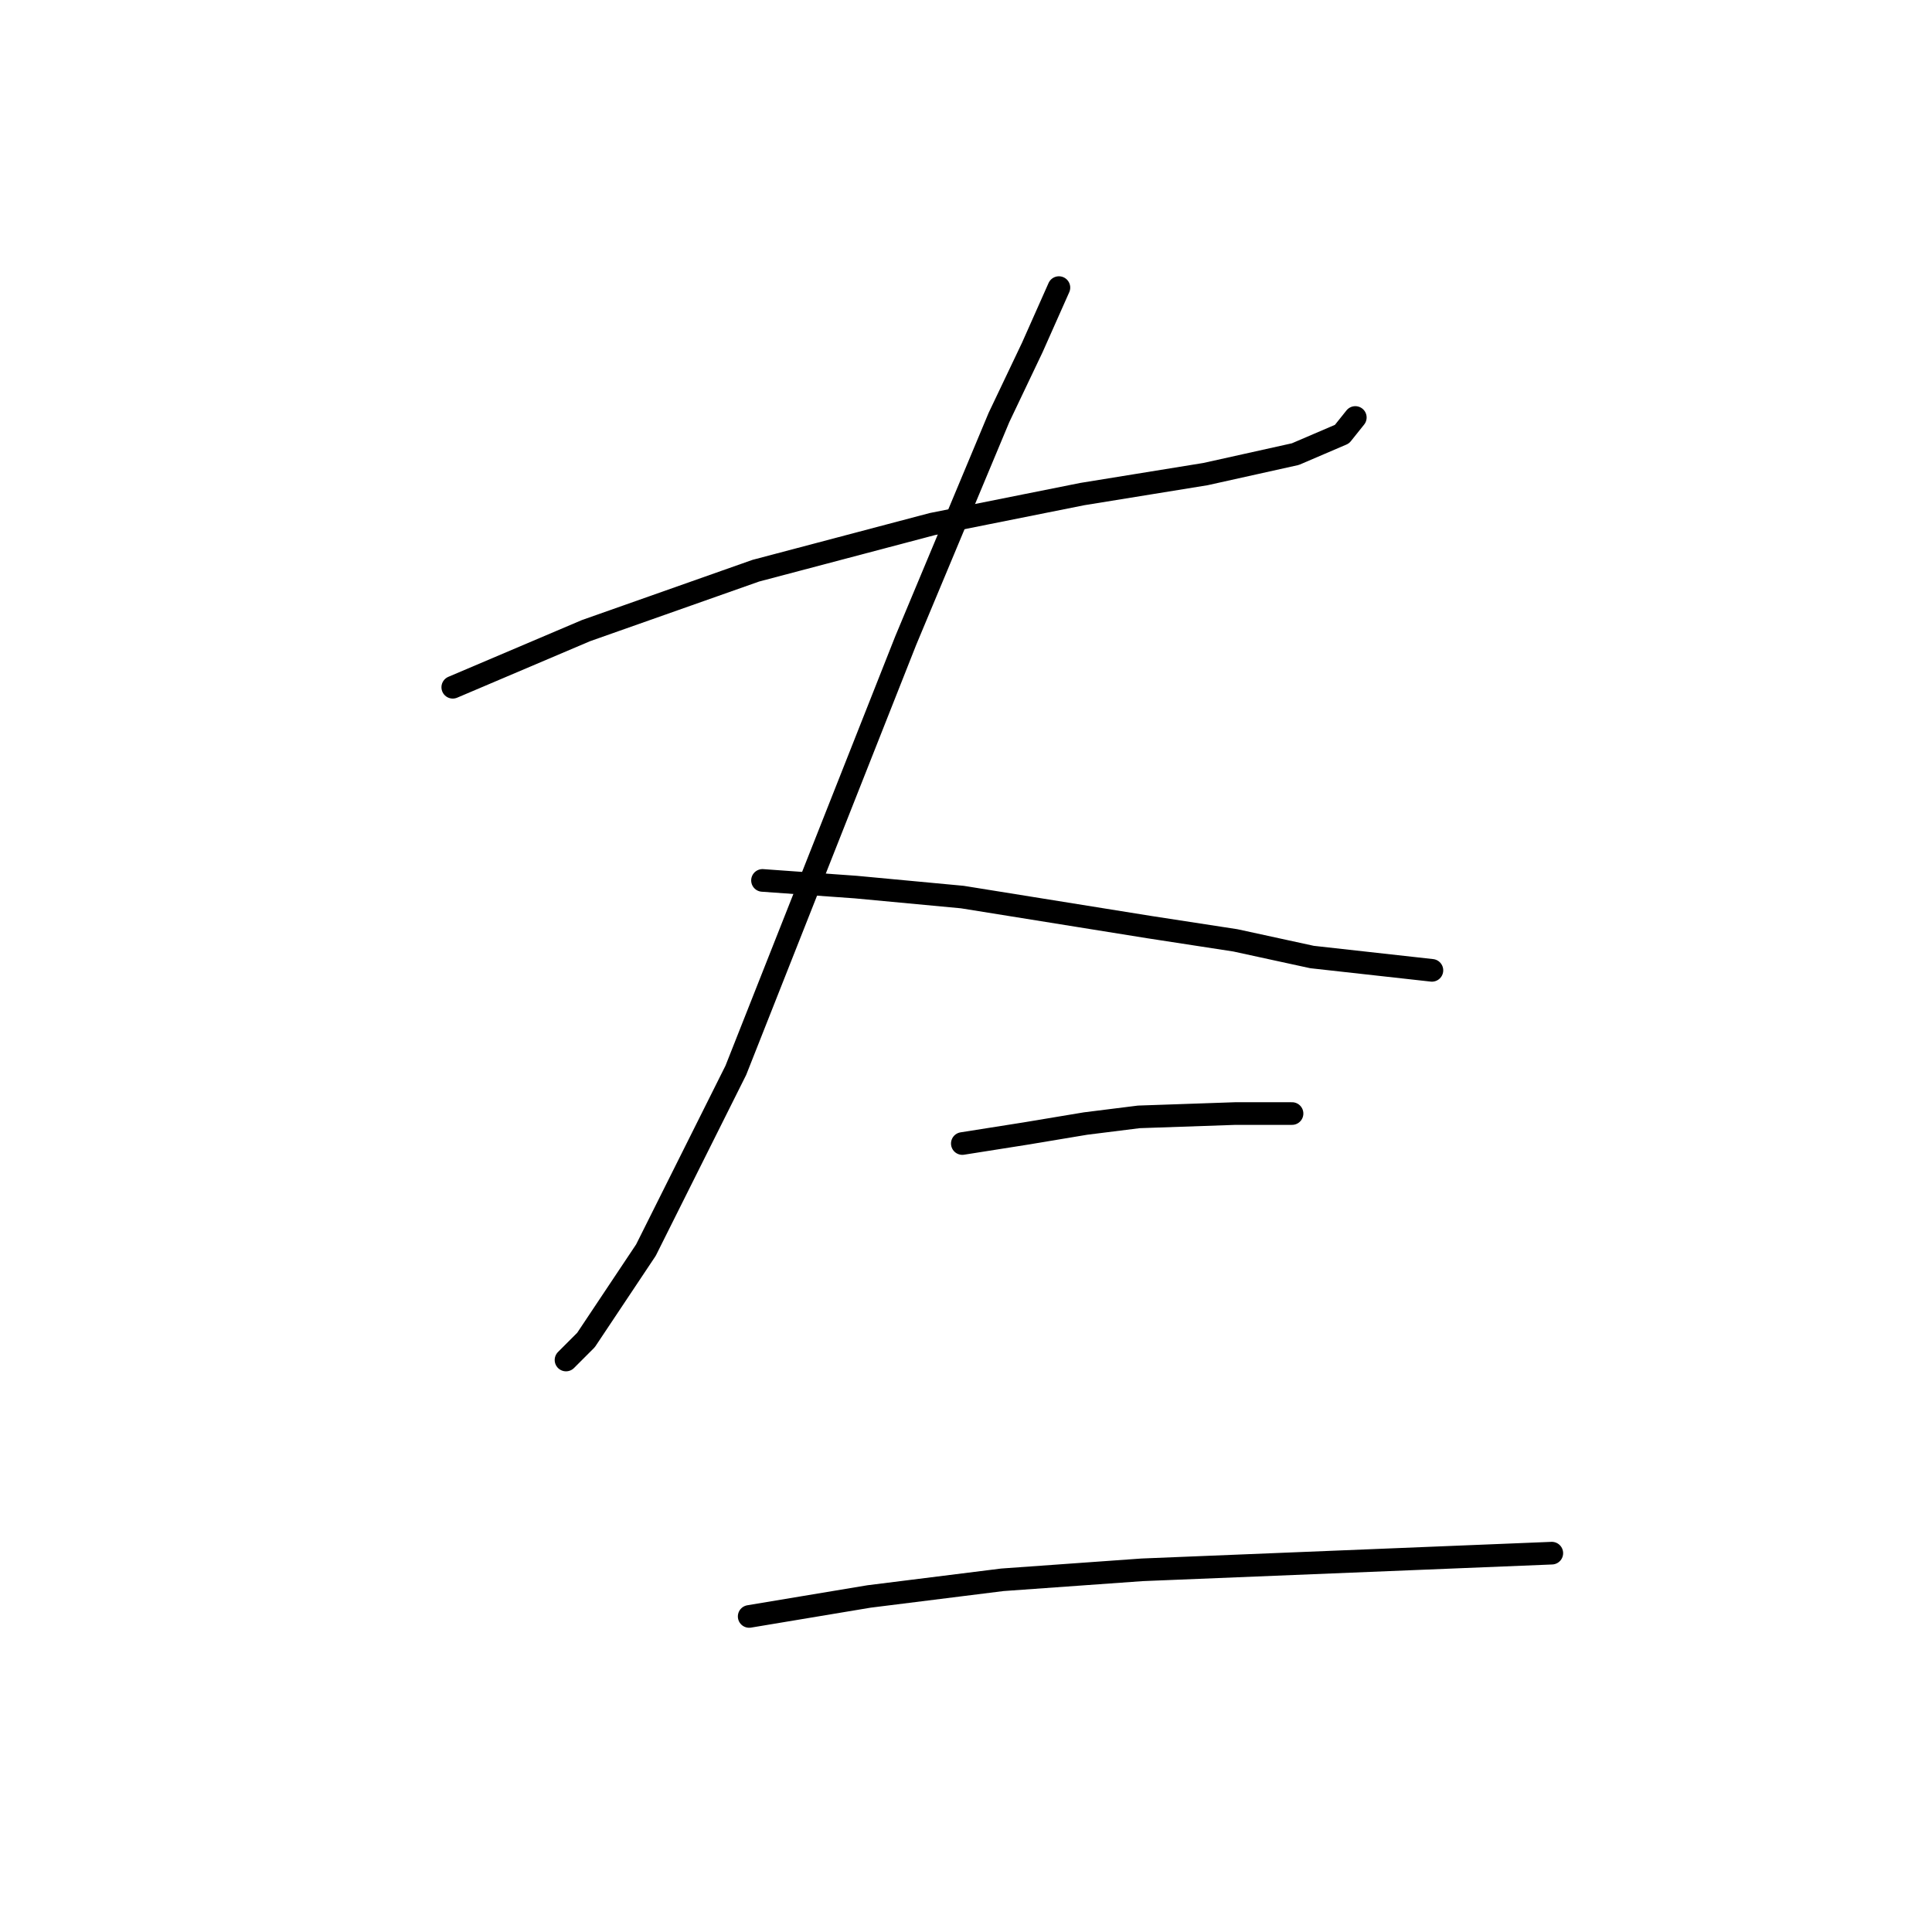 <?xml version="1.0" standalone="no"?>
    <svg width="256" height="256" xmlns="http://www.w3.org/2000/svg" version="1.1">
    <polyline stroke="black" stroke-width="3" stroke-linecap="round" fill="transparent" stroke-linejoin="round" points="59.994 91.065 77.646 83.562 100.153 75.619 123.541 69.441 143.4 65.469 159.728 62.821 171.643 60.174 177.821 57.526 179.586 55.319 179.586 55.319 " />
        <polyline stroke="black" stroke-width="3" stroke-linecap="round" fill="transparent" stroke-linejoin="round" points="140.311 38.109 136.78 46.052 132.367 55.319 120.011 84.886 97.505 141.814 85.59 165.644 77.646 177.559 74.999 180.207 74.999 180.207 " />
        <polyline stroke="black" stroke-width="3" stroke-linecap="round" fill="transparent" stroke-linejoin="round" points="101.035 116.66 113.392 117.543 127.513 118.866 152.226 122.838 163.7 124.603 173.849 126.81 189.736 128.575 189.736 128.575 " />
        <polyline stroke="black" stroke-width="3" stroke-linecap="round" fill="transparent" stroke-linejoin="round" points="127.513 151.523 135.898 150.199 143.841 148.875 150.902 147.992 163.7 147.551 168.113 147.551 171.202 147.551 171.202 147.551 " />
        <polyline stroke="black" stroke-width="3" stroke-linecap="round" fill="transparent" stroke-linejoin="round" points="99.27 214.187 115.157 211.539 132.809 209.333 151.343 208.009 205.623 205.802 205.623 205.802 " />
        </svg>